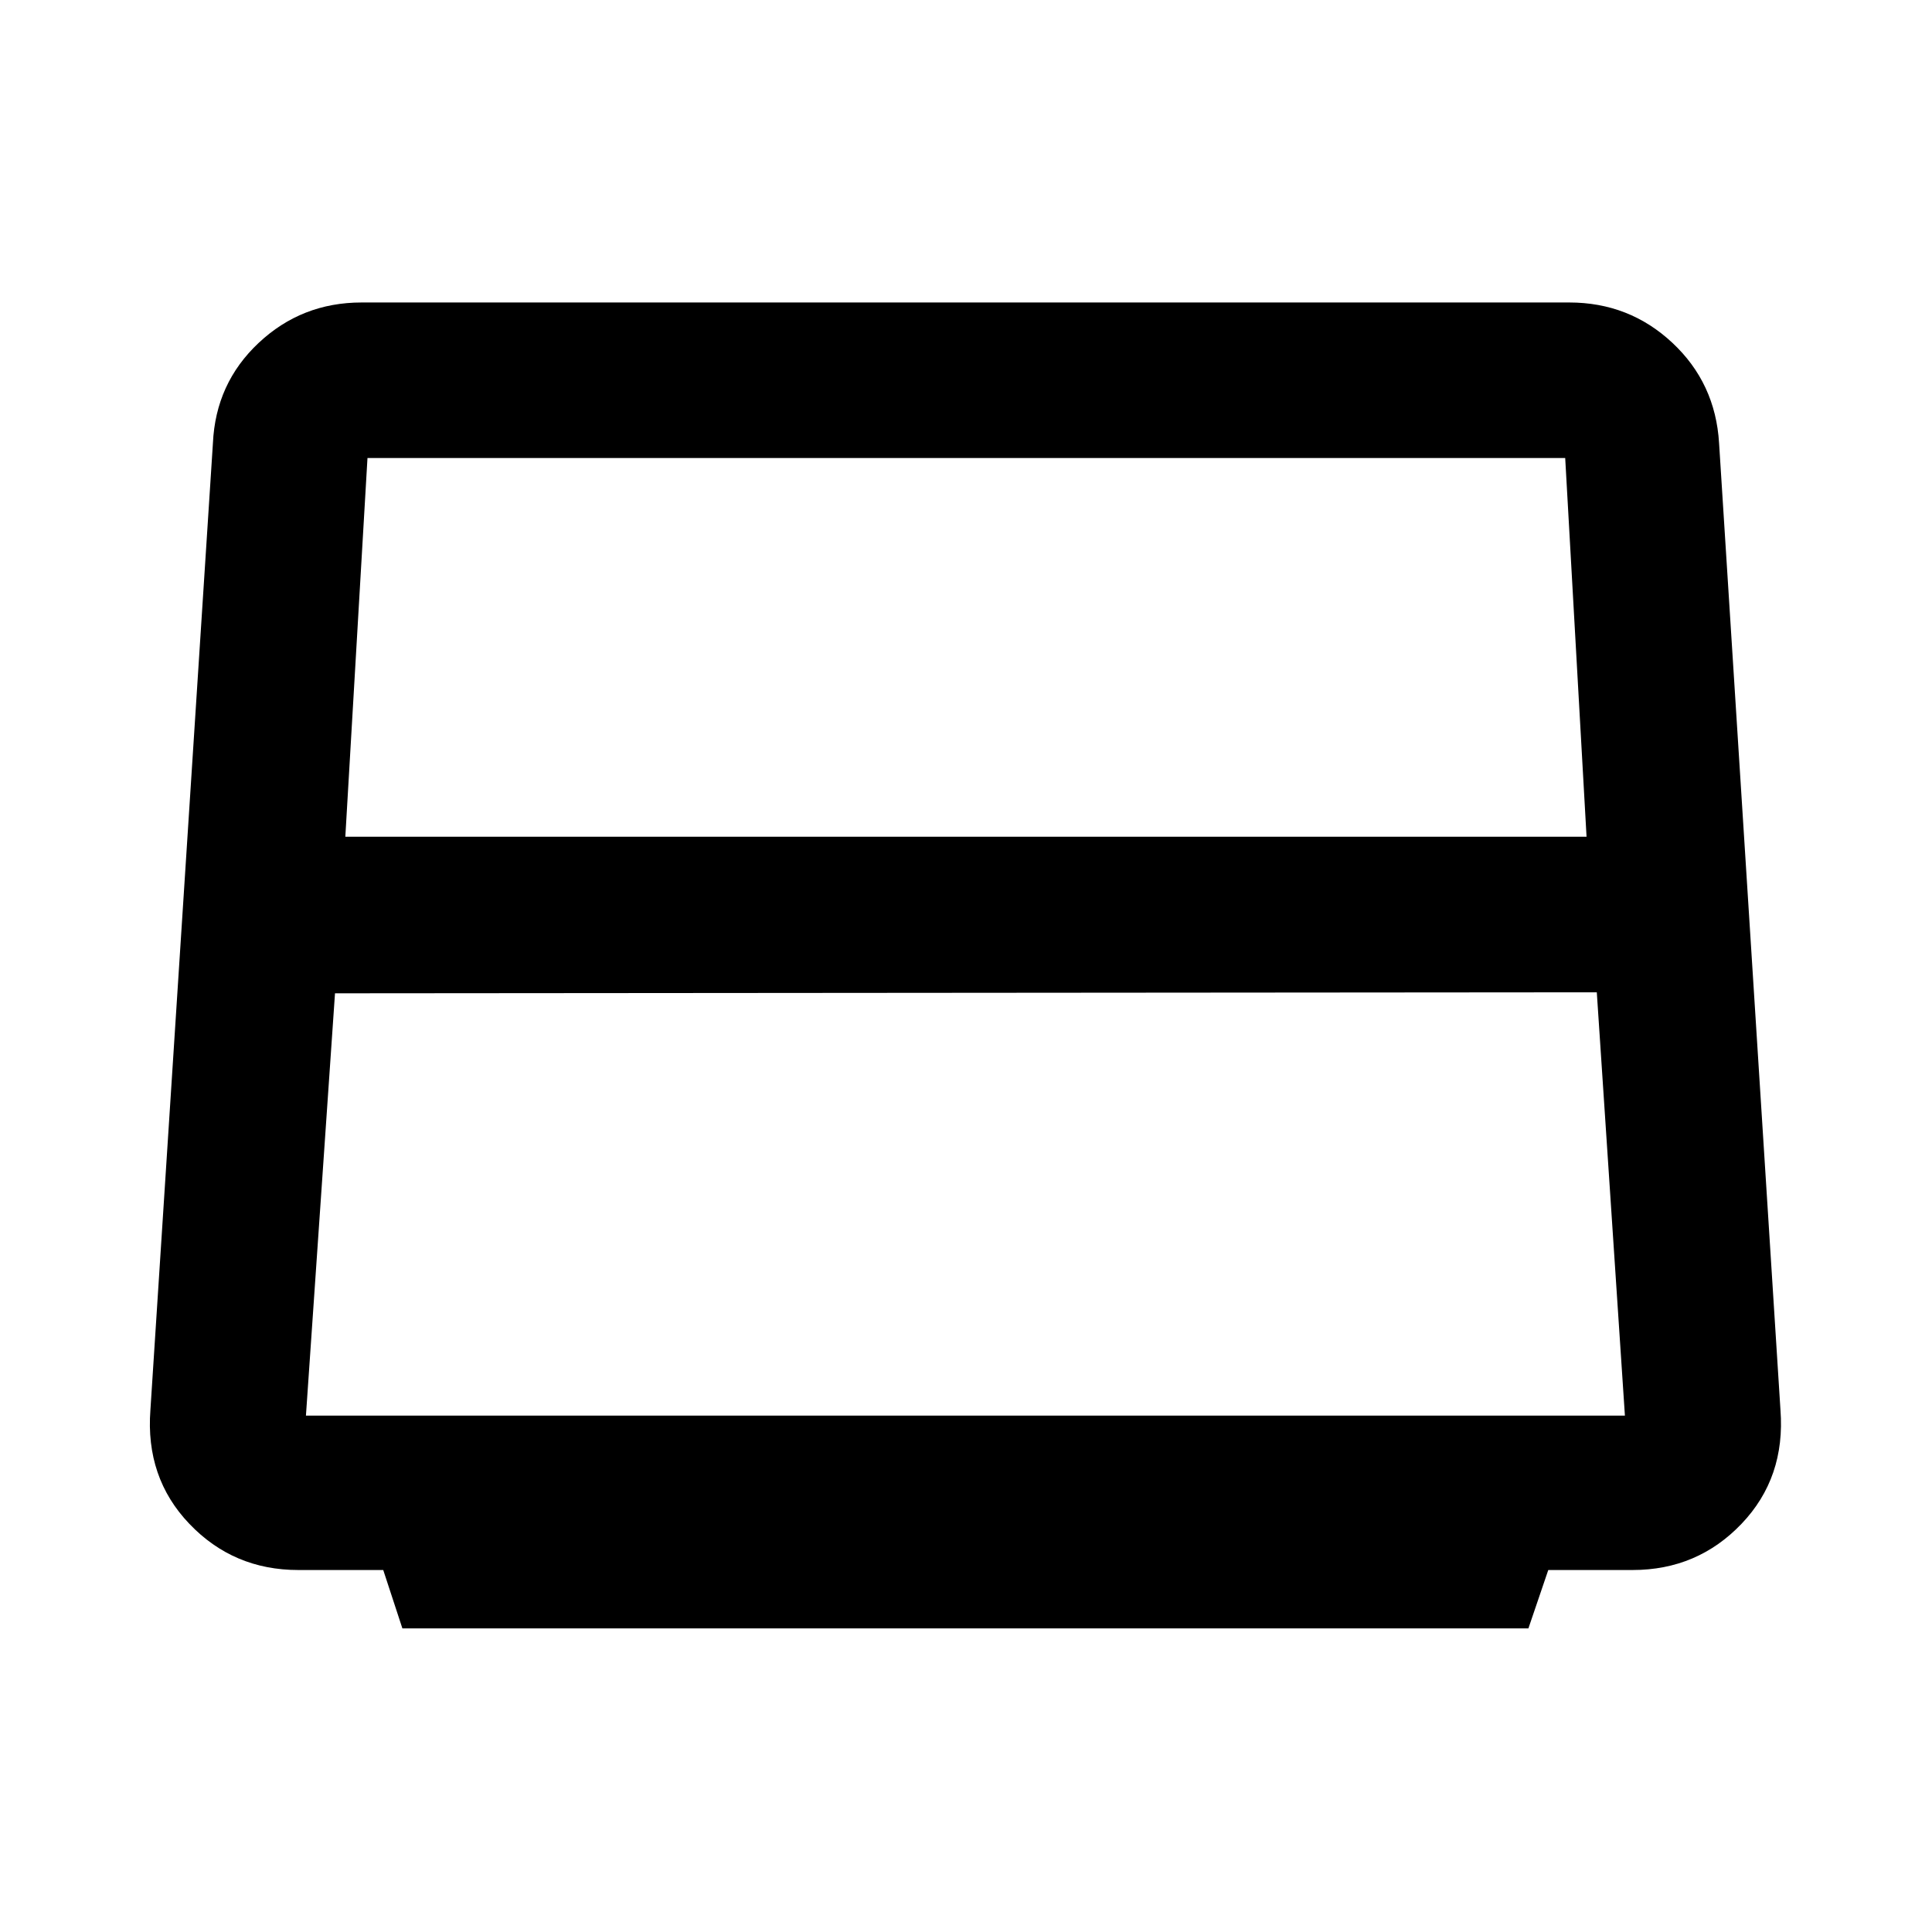 <svg xmlns="http://www.w3.org/2000/svg" height="48" viewBox="0 -960 960 960" width="48"><path d="M171.59-544.22h616.76l-10.61-188.19H182.03 182.6l-11.01 188.19Zm-19.57 287.63h655.39l-13.97-210.34-626.98.5-14.44 209.84Zm47.92 105.72-9.51-29H148.2q-32.18 0-54.1-22.94-21.93-22.94-19.36-56.65L105.8-739.8q1.36-29.77 22.75-49.84 21.39-20.06 51.15-20.06h600.04q29.81 0 51.23 20.02 21.43 20.02 23.23 49.88l30.5 480.34q2.56 33.71-19.36 56.65-21.93 22.94-54.1 22.94h-41.91l-9.87 29H199.94Z"/></svg>